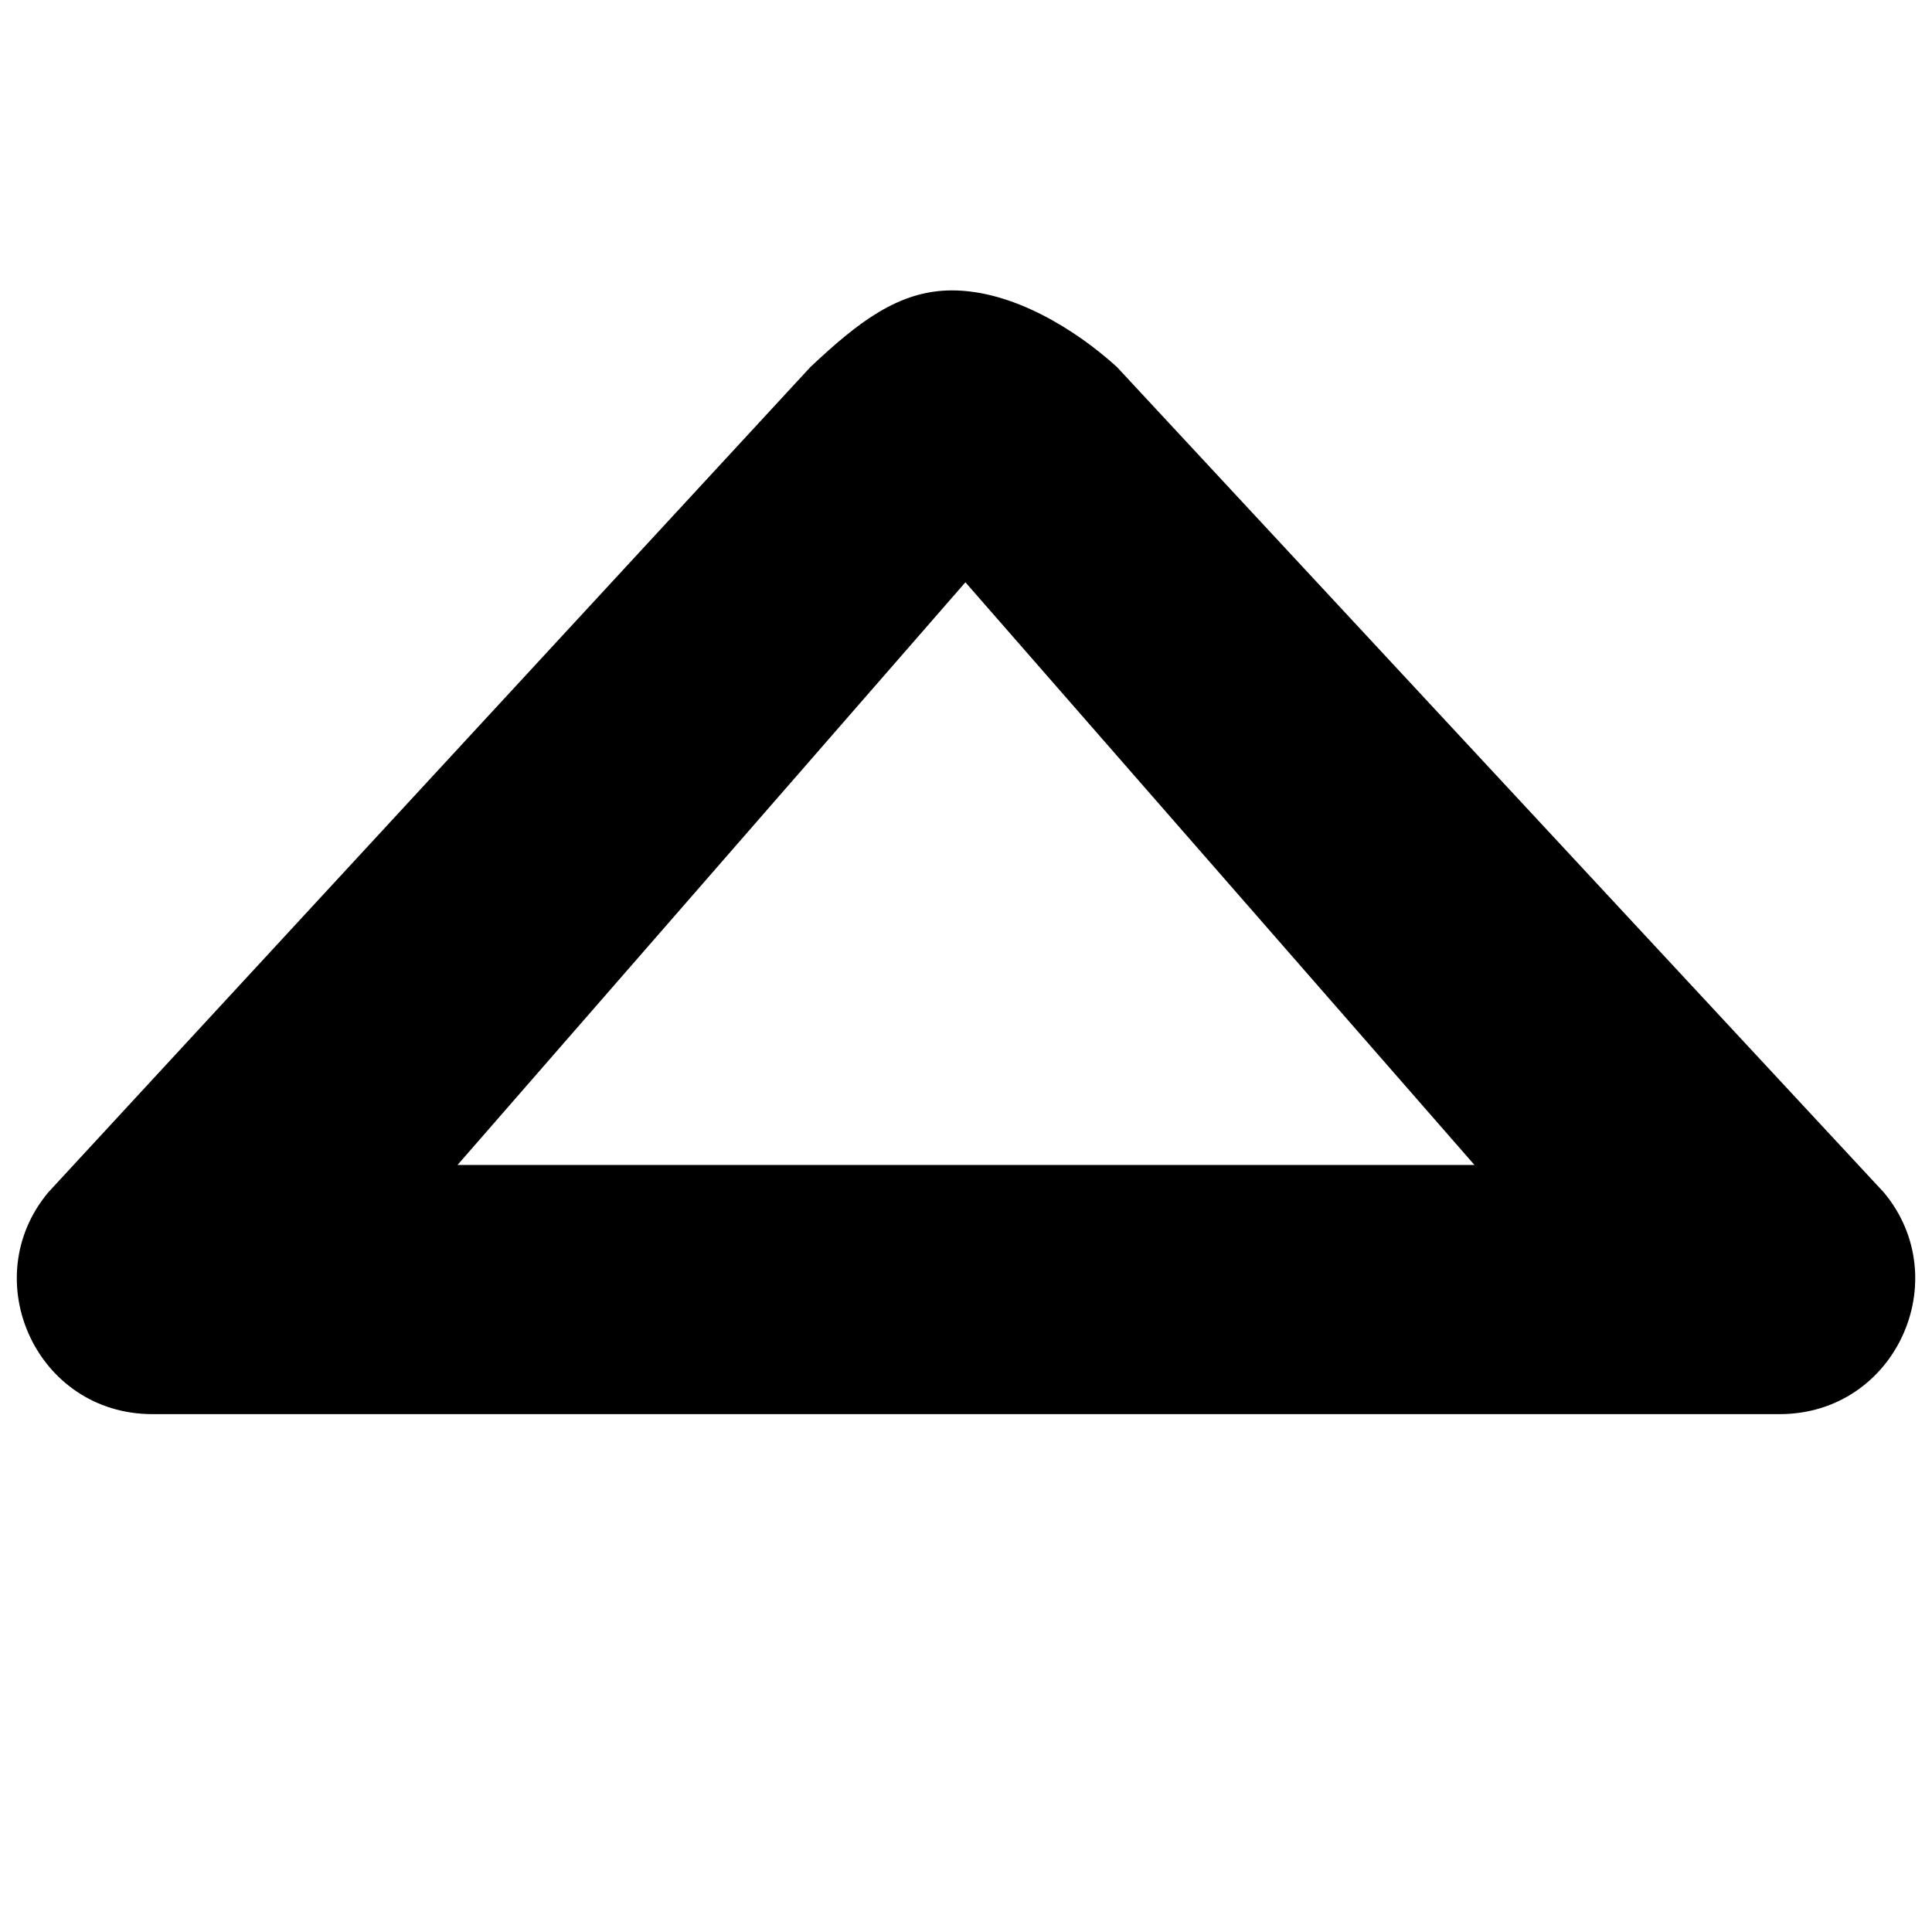 <svg class="svg-inline--fa fa-step-forward fa-w-14" width="512" height="512" aria-hidden="true" data-icon="step-forward" data-prefix="fas" focusable="false" role="img" version="1.1" viewBox="0 0 512 512" xmlns="http://www.w3.org/2000/svg">
 <path fill="currentColor" d="m214.79 97.241-202.02 218.77c-19.203 23.052-3.145 58.749 27.625 58.749h431.22c30.769 0 46.828-35.697 27.625-58.749l-203.26-218.77c-10.941-9.93-27.629-20.285-43.683-20.285-14.214 1e-5 -25.004 8.545-37.506 20.285zm41.054 57.073 134.91 154.42h-269.51z"/>
</svg>
